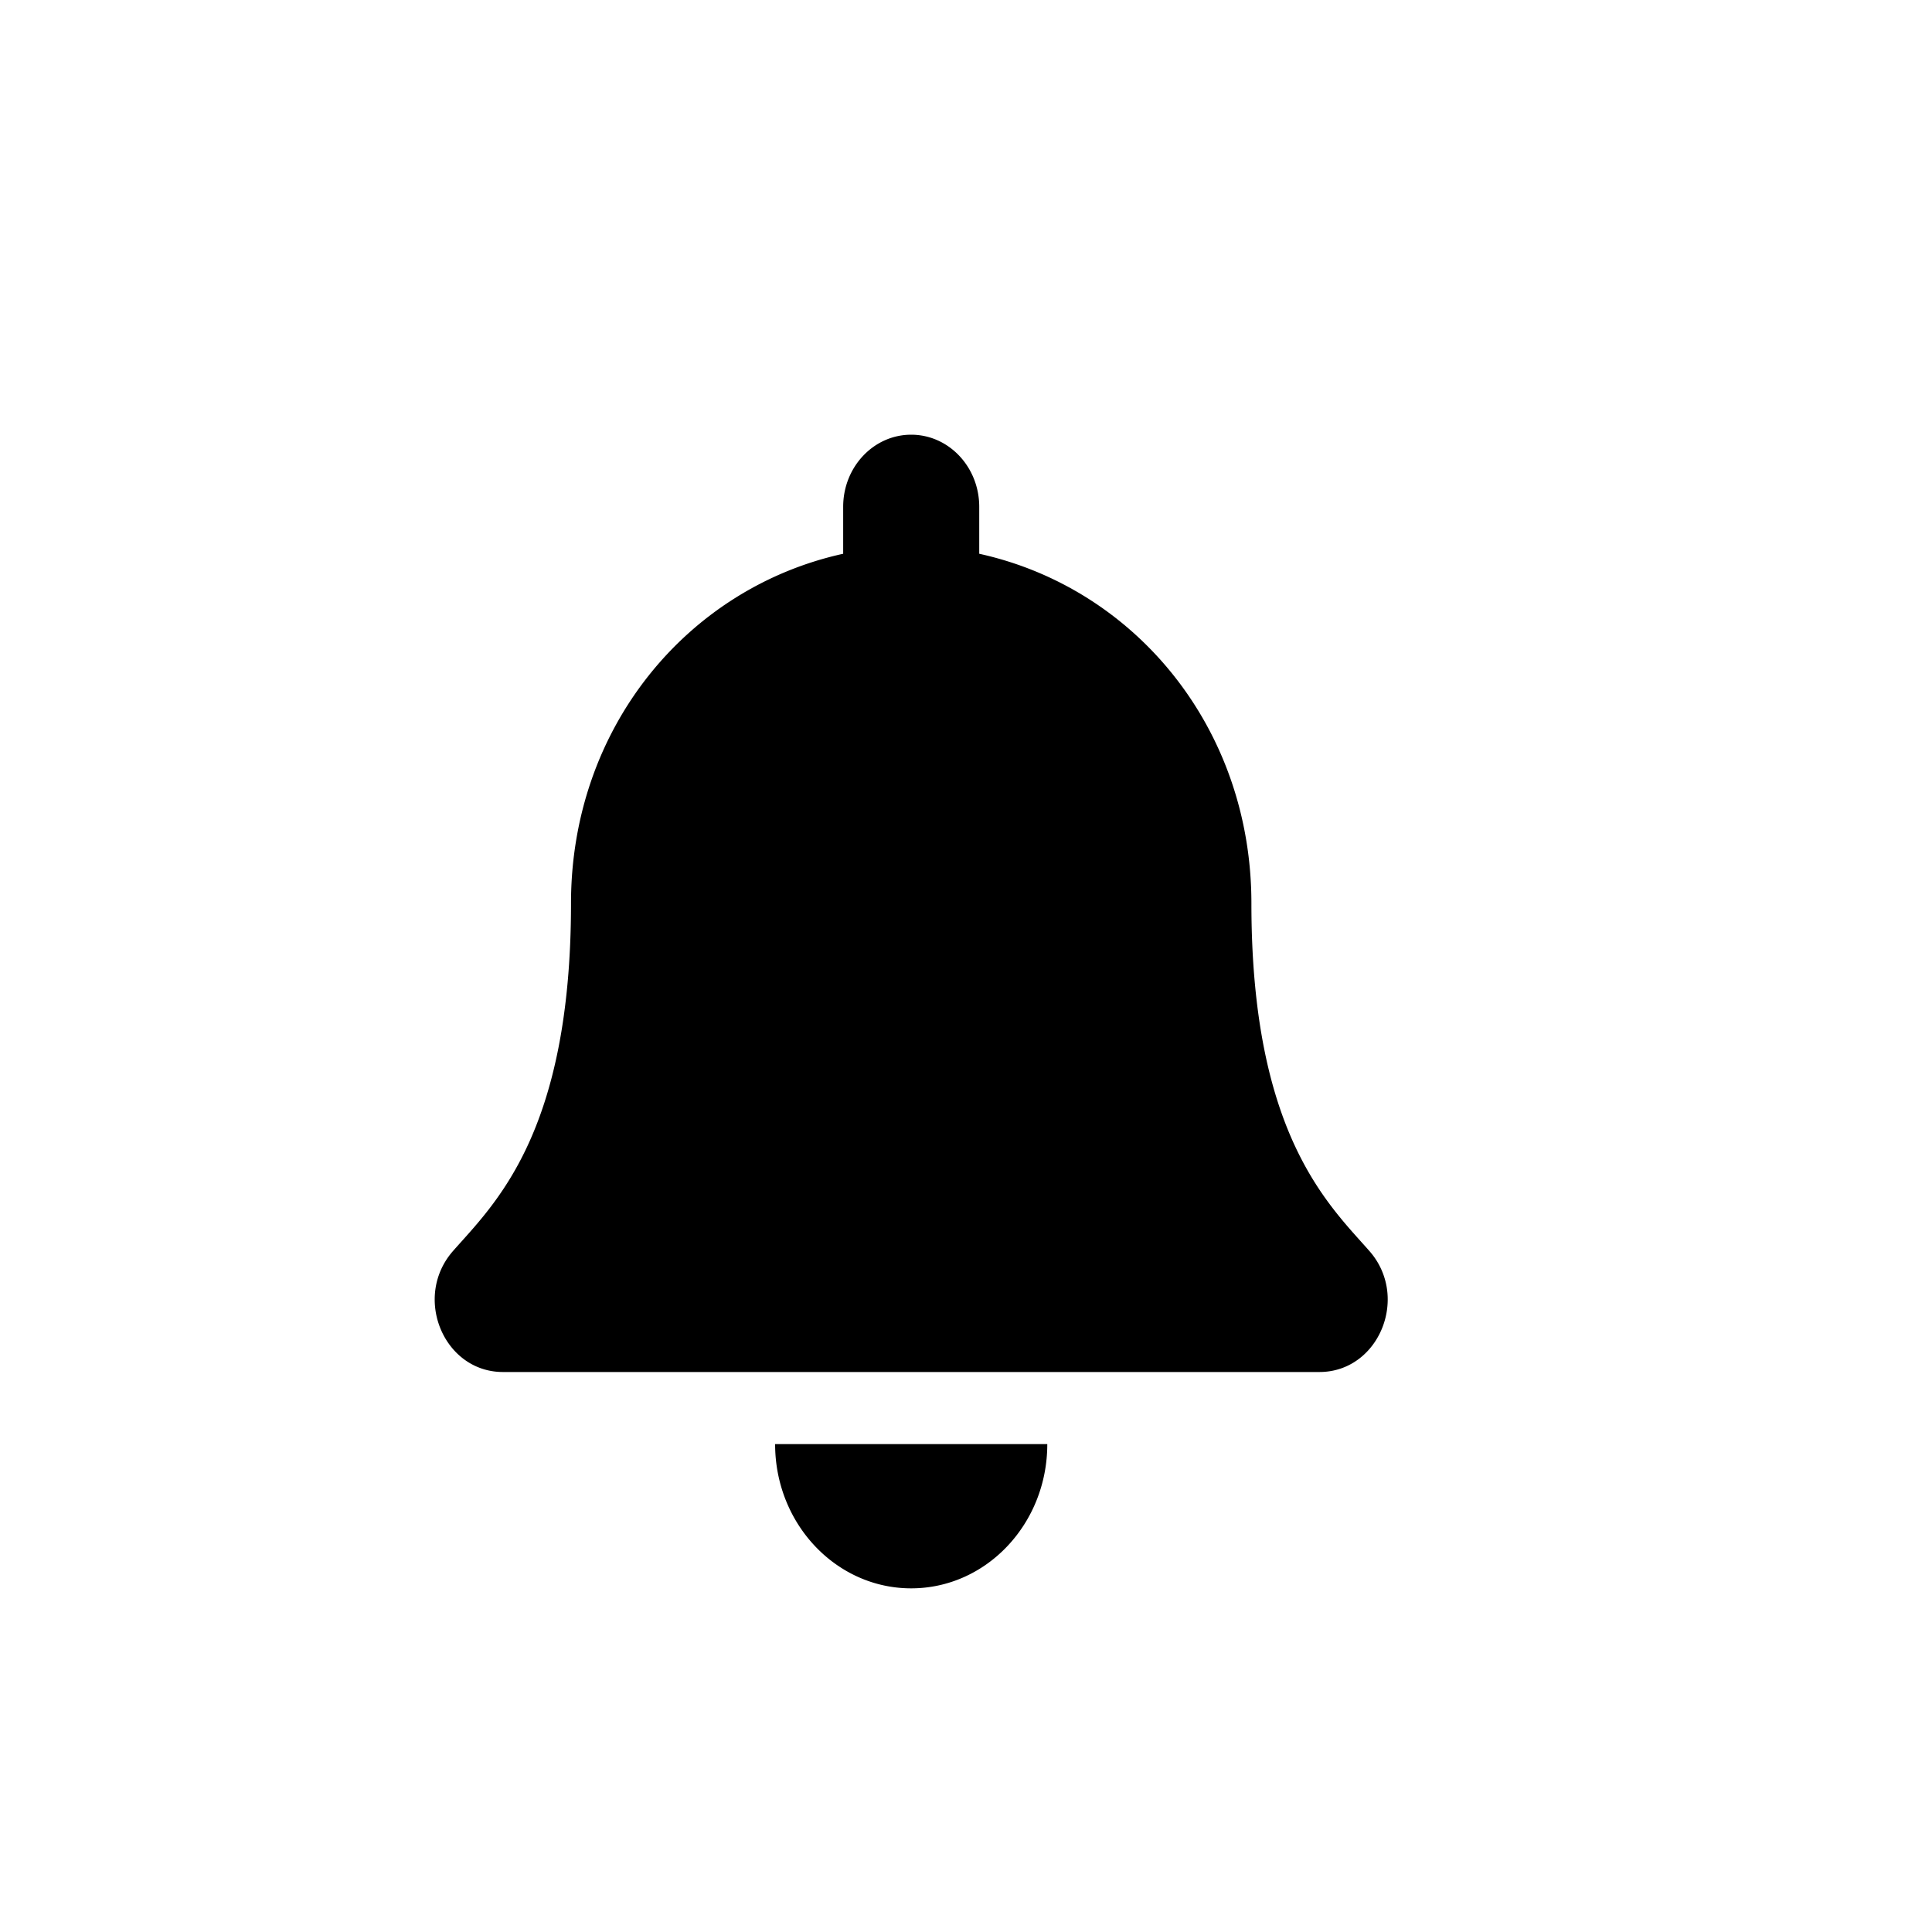<svg class="tds-svg-icon--fill" viewBox="0 0 40 40" xmlns="http://www.w3.org/2000/svg"><path d="M28.352 25.901c-.851-.969-2.443-2.426-2.443-7.198 0-3.625-2.4-6.526-5.635-7.238v-.972c0-.825-.631-1.493-1.409-1.493-.777 0-1.408.668-1.408 1.493v.972c-3.235.712-5.635 3.613-5.635 7.238 0 4.772-1.592 6.229-2.443 7.198-.264.301-.381.66-.379 1.013.005.765.572 1.492 1.414 1.492h16.903c.842 0 1.409-.727 1.414-1.492a1.506 1.506 0 0 0-.379-1.013Zm-9.487 6.984c1.556 0 2.818-1.337 2.818-2.986h-5.635c0 1.649 1.262 2.986 2.817 2.986Z"/></svg>